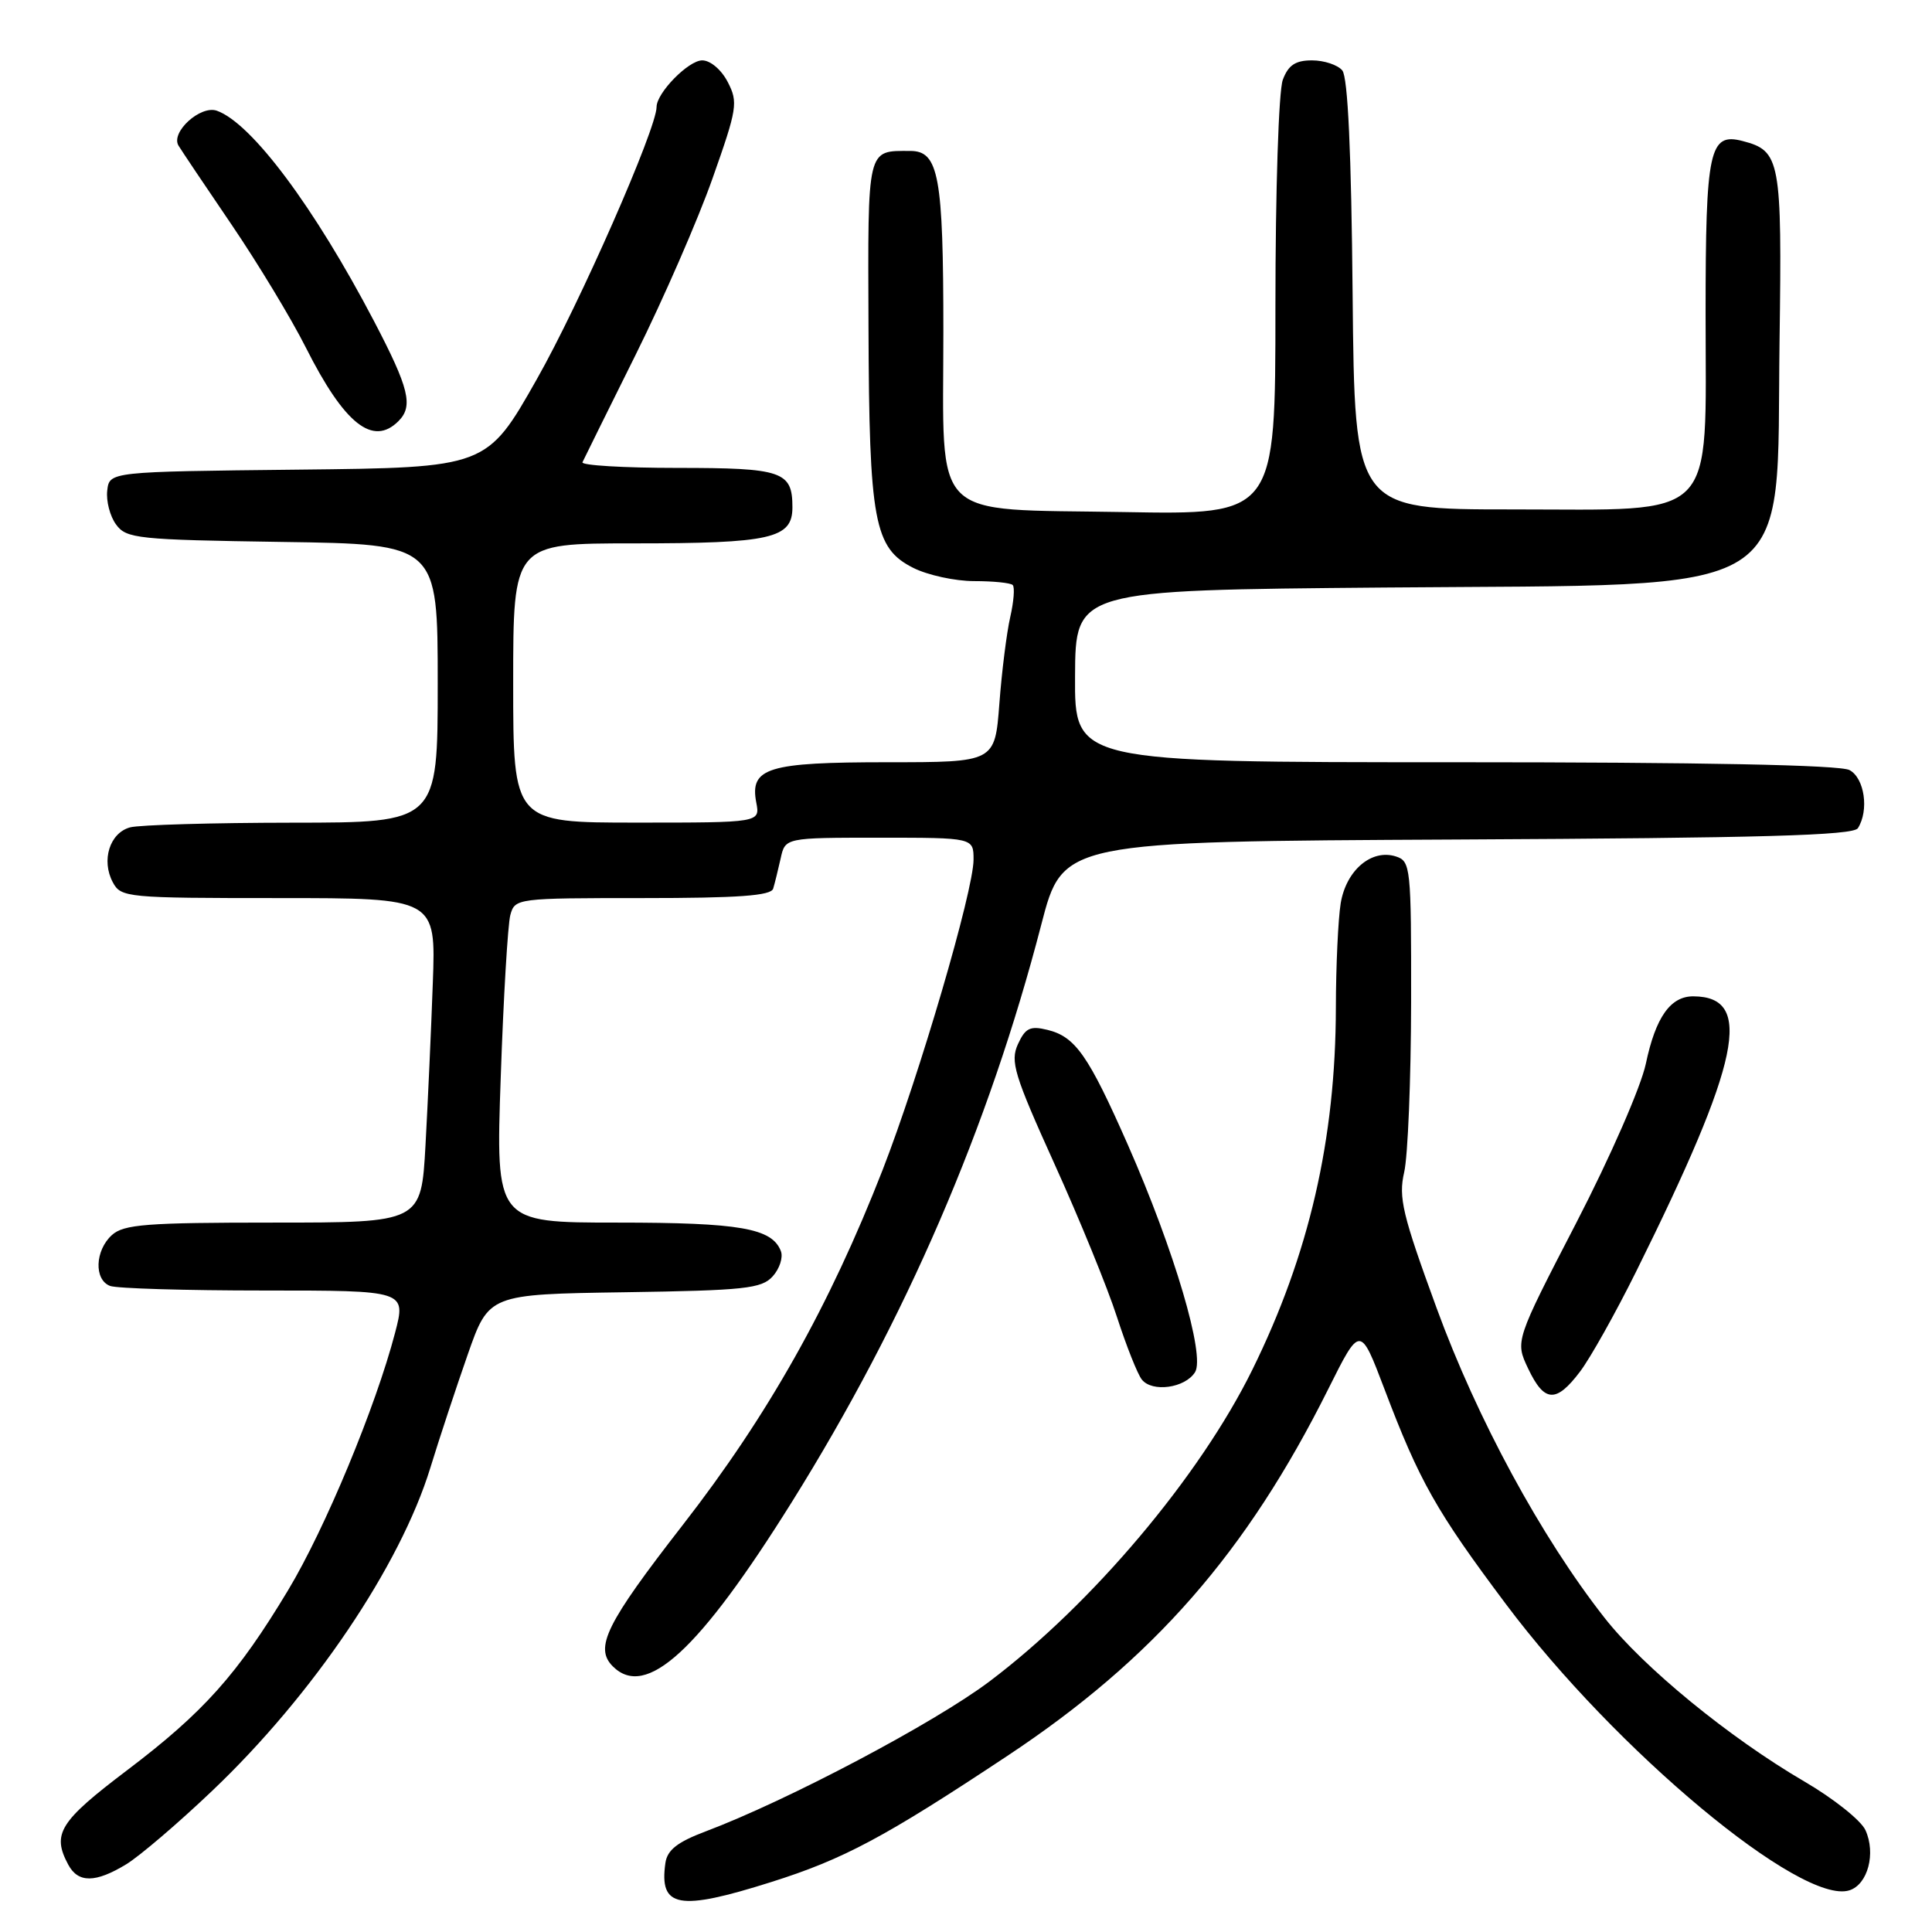 <?xml version="1.0" encoding="UTF-8" standalone="no"?>
<!DOCTYPE svg PUBLIC "-//W3C//DTD SVG 1.1//EN" "http://www.w3.org/Graphics/SVG/1.1/DTD/svg11.dtd" >
<svg xmlns="http://www.w3.org/2000/svg" xmlns:xlink="http://www.w3.org/1999/xlink" version="1.1" viewBox="0 0 256 256">
 <g >
 <path fill="currentColor"
d=" M 102.16 249.39 C 111.82 246.34 117.19 243.47 133.50 232.65 C 152.84 219.83 165.19 205.71 176.01 184.04 C 180.23 175.59 180.23 175.59 183.44 184.04 C 188.08 196.29 190.31 200.23 199.54 212.55 C 214.08 231.96 238.72 252.49 245.05 250.48 C 247.49 249.71 248.59 245.59 247.18 242.50 C 246.59 241.21 242.95 238.31 239.09 236.06 C 229.11 230.23 217.76 220.93 212.61 214.37 C 204.22 203.68 195.73 188.02 190.36 173.33 C 185.82 160.93 185.29 158.68 186.06 155.33 C 186.55 153.22 186.96 143.09 186.98 132.82 C 187.00 114.85 186.92 114.11 184.95 113.48 C 181.73 112.46 178.38 115.31 177.65 119.68 C 177.31 121.78 177.02 128.00 177.01 133.50 C 176.98 150.98 173.47 166.22 165.94 181.50 C 158.98 195.63 144.71 212.55 131.11 222.80 C 123.79 228.31 104.40 238.56 93.50 242.67 C 89.76 244.08 88.42 245.13 88.17 246.85 C 87.32 252.79 89.91 253.26 102.16 249.39 Z  M 16.74 247.02 C 18.52 245.93 23.65 241.55 28.14 237.27 C 41.49 224.57 53.03 207.47 57.02 194.50 C 58.20 190.65 60.43 183.90 61.97 179.50 C 64.77 171.50 64.77 171.50 82.75 171.23 C 98.71 170.99 100.92 170.75 102.39 169.12 C 103.30 168.11 103.79 166.61 103.47 165.78 C 102.30 162.74 98.04 162.00 81.79 162.00 C 65.68 162.00 65.68 162.00 66.35 142.75 C 66.71 132.16 67.29 122.49 67.62 121.25 C 68.23 119.03 68.45 119.00 85.15 119.00 C 97.81 119.00 102.16 118.69 102.45 117.75 C 102.66 117.06 103.10 115.26 103.44 113.75 C 104.04 111.00 104.04 111.00 116.52 111.00 C 129.00 111.00 129.00 111.00 129.00 113.91 C 129.00 118.02 121.81 142.55 116.96 155.00 C 109.91 173.06 101.77 187.54 90.46 202.08 C 80.30 215.15 78.73 218.33 81.20 220.80 C 85.59 225.19 92.60 218.75 104.94 199.00 C 120.02 174.85 131.01 149.40 137.98 122.50 C 140.83 111.50 140.83 111.50 193.11 111.24 C 233.41 111.04 245.57 110.70 246.18 109.74 C 247.68 107.38 247.06 103.10 245.07 102.04 C 243.81 101.36 225.57 101.00 192.76 101.00 C 142.39 101.00 142.39 101.00 142.45 89.60 C 142.50 78.20 142.50 78.20 183.50 77.85 C 239.27 77.37 235.33 79.84 235.80 45.14 C 236.13 21.18 235.91 19.99 230.92 18.69 C 226.49 17.53 226.00 19.80 226.00 41.52 C 226.00 69.42 227.89 67.50 200.34 67.50 C 179.50 67.50 179.50 67.50 179.23 39.08 C 179.06 20.16 178.60 10.22 177.86 9.33 C 177.25 8.60 175.45 8.00 173.85 8.00 C 171.66 8.00 170.71 8.62 169.98 10.57 C 169.43 12.01 169.00 25.20 169.00 40.67 C 169.00 68.21 169.00 68.21 148.91 67.85 C 122.97 67.40 125.00 69.43 125.00 43.95 C 125.00 23.31 124.39 20.00 120.61 20.00 C 114.83 20.00 114.99 19.32 115.08 43.36 C 115.17 69.12 115.82 72.64 121.02 75.25 C 122.93 76.21 126.56 77.00 129.08 77.00 C 131.60 77.00 133.90 77.23 134.19 77.52 C 134.48 77.81 134.33 79.72 133.86 81.77 C 133.39 83.82 132.74 88.99 132.42 93.25 C 131.83 101.00 131.83 101.00 117.61 101.00 C 101.71 101.00 99.33 101.73 100.21 106.34 C 100.72 109.00 100.72 109.00 84.36 109.00 C 68.00 109.00 68.00 109.00 68.00 90.50 C 68.00 72.00 68.00 72.00 83.93 72.00 C 102.19 72.00 105.00 71.36 105.00 67.22 C 105.00 62.45 103.69 62.00 89.72 62.00 C 82.63 62.00 76.99 61.66 77.18 61.25 C 77.37 60.84 80.54 54.42 84.23 47.00 C 87.92 39.58 92.51 29.05 94.42 23.62 C 97.69 14.38 97.82 13.55 96.43 10.87 C 95.59 9.24 94.13 8.00 93.05 8.00 C 91.22 8.00 87.00 12.31 87.00 14.17 C 87.00 17.05 76.80 40.25 71.14 50.23 C 64.50 61.96 64.50 61.96 39.50 62.23 C 14.50 62.50 14.50 62.50 14.21 65.00 C 14.05 66.38 14.57 68.40 15.38 69.50 C 16.74 71.37 18.18 71.52 37.42 71.81 C 58.00 72.11 58.00 72.11 58.00 90.56 C 58.00 109.00 58.00 109.00 38.75 109.01 C 28.16 109.02 18.48 109.30 17.24 109.63 C 14.54 110.36 13.39 114.00 14.95 116.91 C 16.03 118.93 16.78 119.00 36.91 119.00 C 57.76 119.00 57.76 119.00 57.35 130.25 C 57.13 136.44 56.69 146.11 56.38 151.75 C 55.81 162.00 55.81 162.00 36.23 162.00 C 19.42 162.00 16.40 162.23 14.83 163.65 C 12.58 165.69 12.44 169.57 14.58 170.39 C 15.45 170.73 24.63 171.00 34.99 171.00 C 53.81 171.00 53.81 171.00 52.35 176.60 C 49.78 186.42 43.09 202.54 38.18 210.70 C 31.47 221.86 26.98 226.89 16.85 234.56 C 7.87 241.36 6.85 242.99 9.04 247.07 C 10.35 249.53 12.65 249.51 16.74 247.02 Z  M 209.36 181.75 C 210.72 179.96 214.06 174.00 216.79 168.50 C 230.64 140.58 232.42 132.07 224.40 132.02 C 221.35 131.99 219.38 134.78 218.08 140.96 C 217.43 144.02 213.39 153.28 208.85 162.06 C 200.76 177.70 200.76 177.70 202.49 181.35 C 204.63 185.85 206.19 185.94 209.36 181.75 Z  M 158.35 181.82 C 159.72 179.63 155.60 165.67 149.45 151.70 C 144.21 139.82 142.49 137.36 138.78 136.46 C 136.50 135.90 135.86 136.22 134.88 138.36 C 133.84 140.65 134.38 142.42 139.72 154.22 C 143.03 161.52 146.76 170.65 148.00 174.50 C 149.25 178.35 150.73 182.09 151.30 182.80 C 152.67 184.53 157.03 183.93 158.35 181.82 Z  M 52.80 55.80 C 54.79 53.81 54.21 51.45 49.58 42.59 C 41.65 27.44 33.33 16.30 28.73 14.67 C 26.56 13.91 22.59 17.52 23.65 19.29 C 24.05 19.95 27.22 24.68 30.70 29.79 C 34.17 34.90 38.60 42.22 40.53 46.06 C 45.64 56.20 49.41 59.19 52.80 55.80 Z "/>
</g>
</svg>